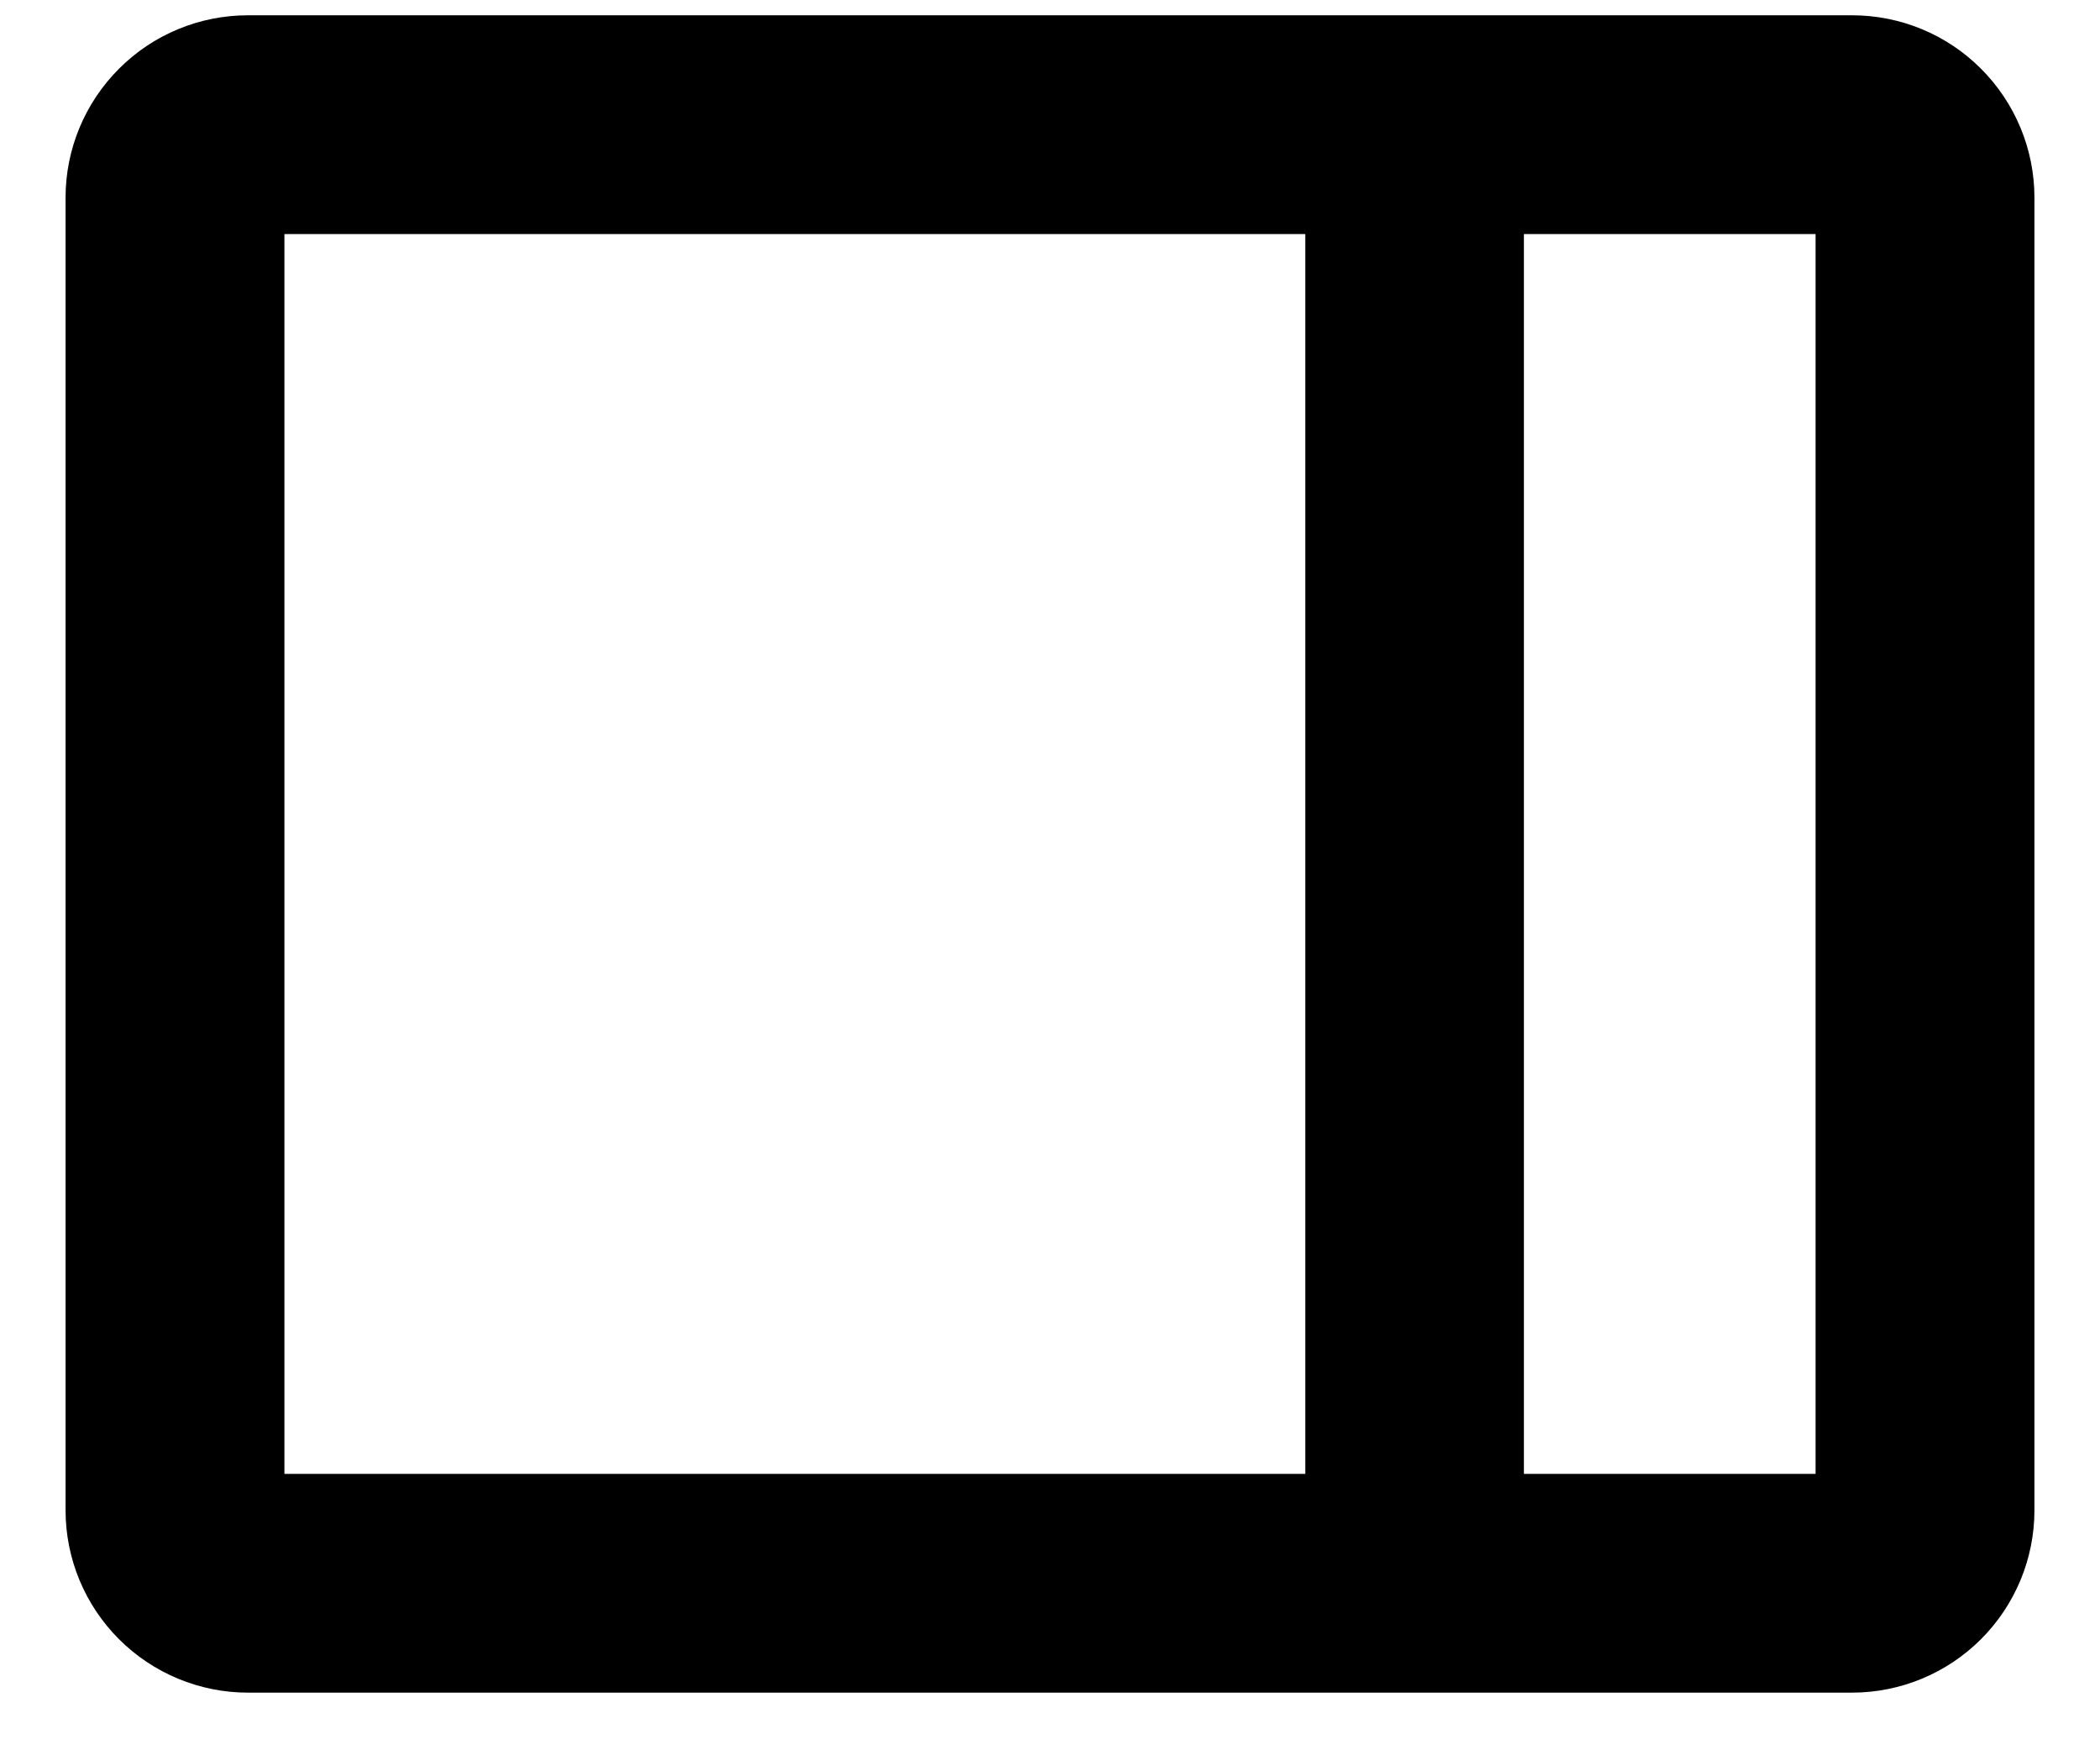 <svg width="18" height="15" viewBox="0 0 18 15" fill="none" xmlns="http://www.w3.org/2000/svg">
<path d="M2.125 0.131H15.875C16.289 0.131 16.687 0.295 16.98 0.589C17.273 0.882 17.438 1.279 17.438 1.693V12.943C17.438 13.358 17.273 13.755 16.98 14.048C16.687 14.341 16.289 14.506 15.875 14.506H2.125C1.711 14.506 1.313 14.341 1.02 14.048C0.727 13.755 0.562 13.358 0.562 12.943V1.693C0.562 1.279 0.727 0.882 1.02 0.589C1.313 0.295 1.711 0.131 2.125 0.131ZM15.562 2.006H13.062V12.631H15.562V2.006ZM2.438 12.631H11.188V2.006H2.438V12.631Z" fill="currentColor"/>
</svg>
